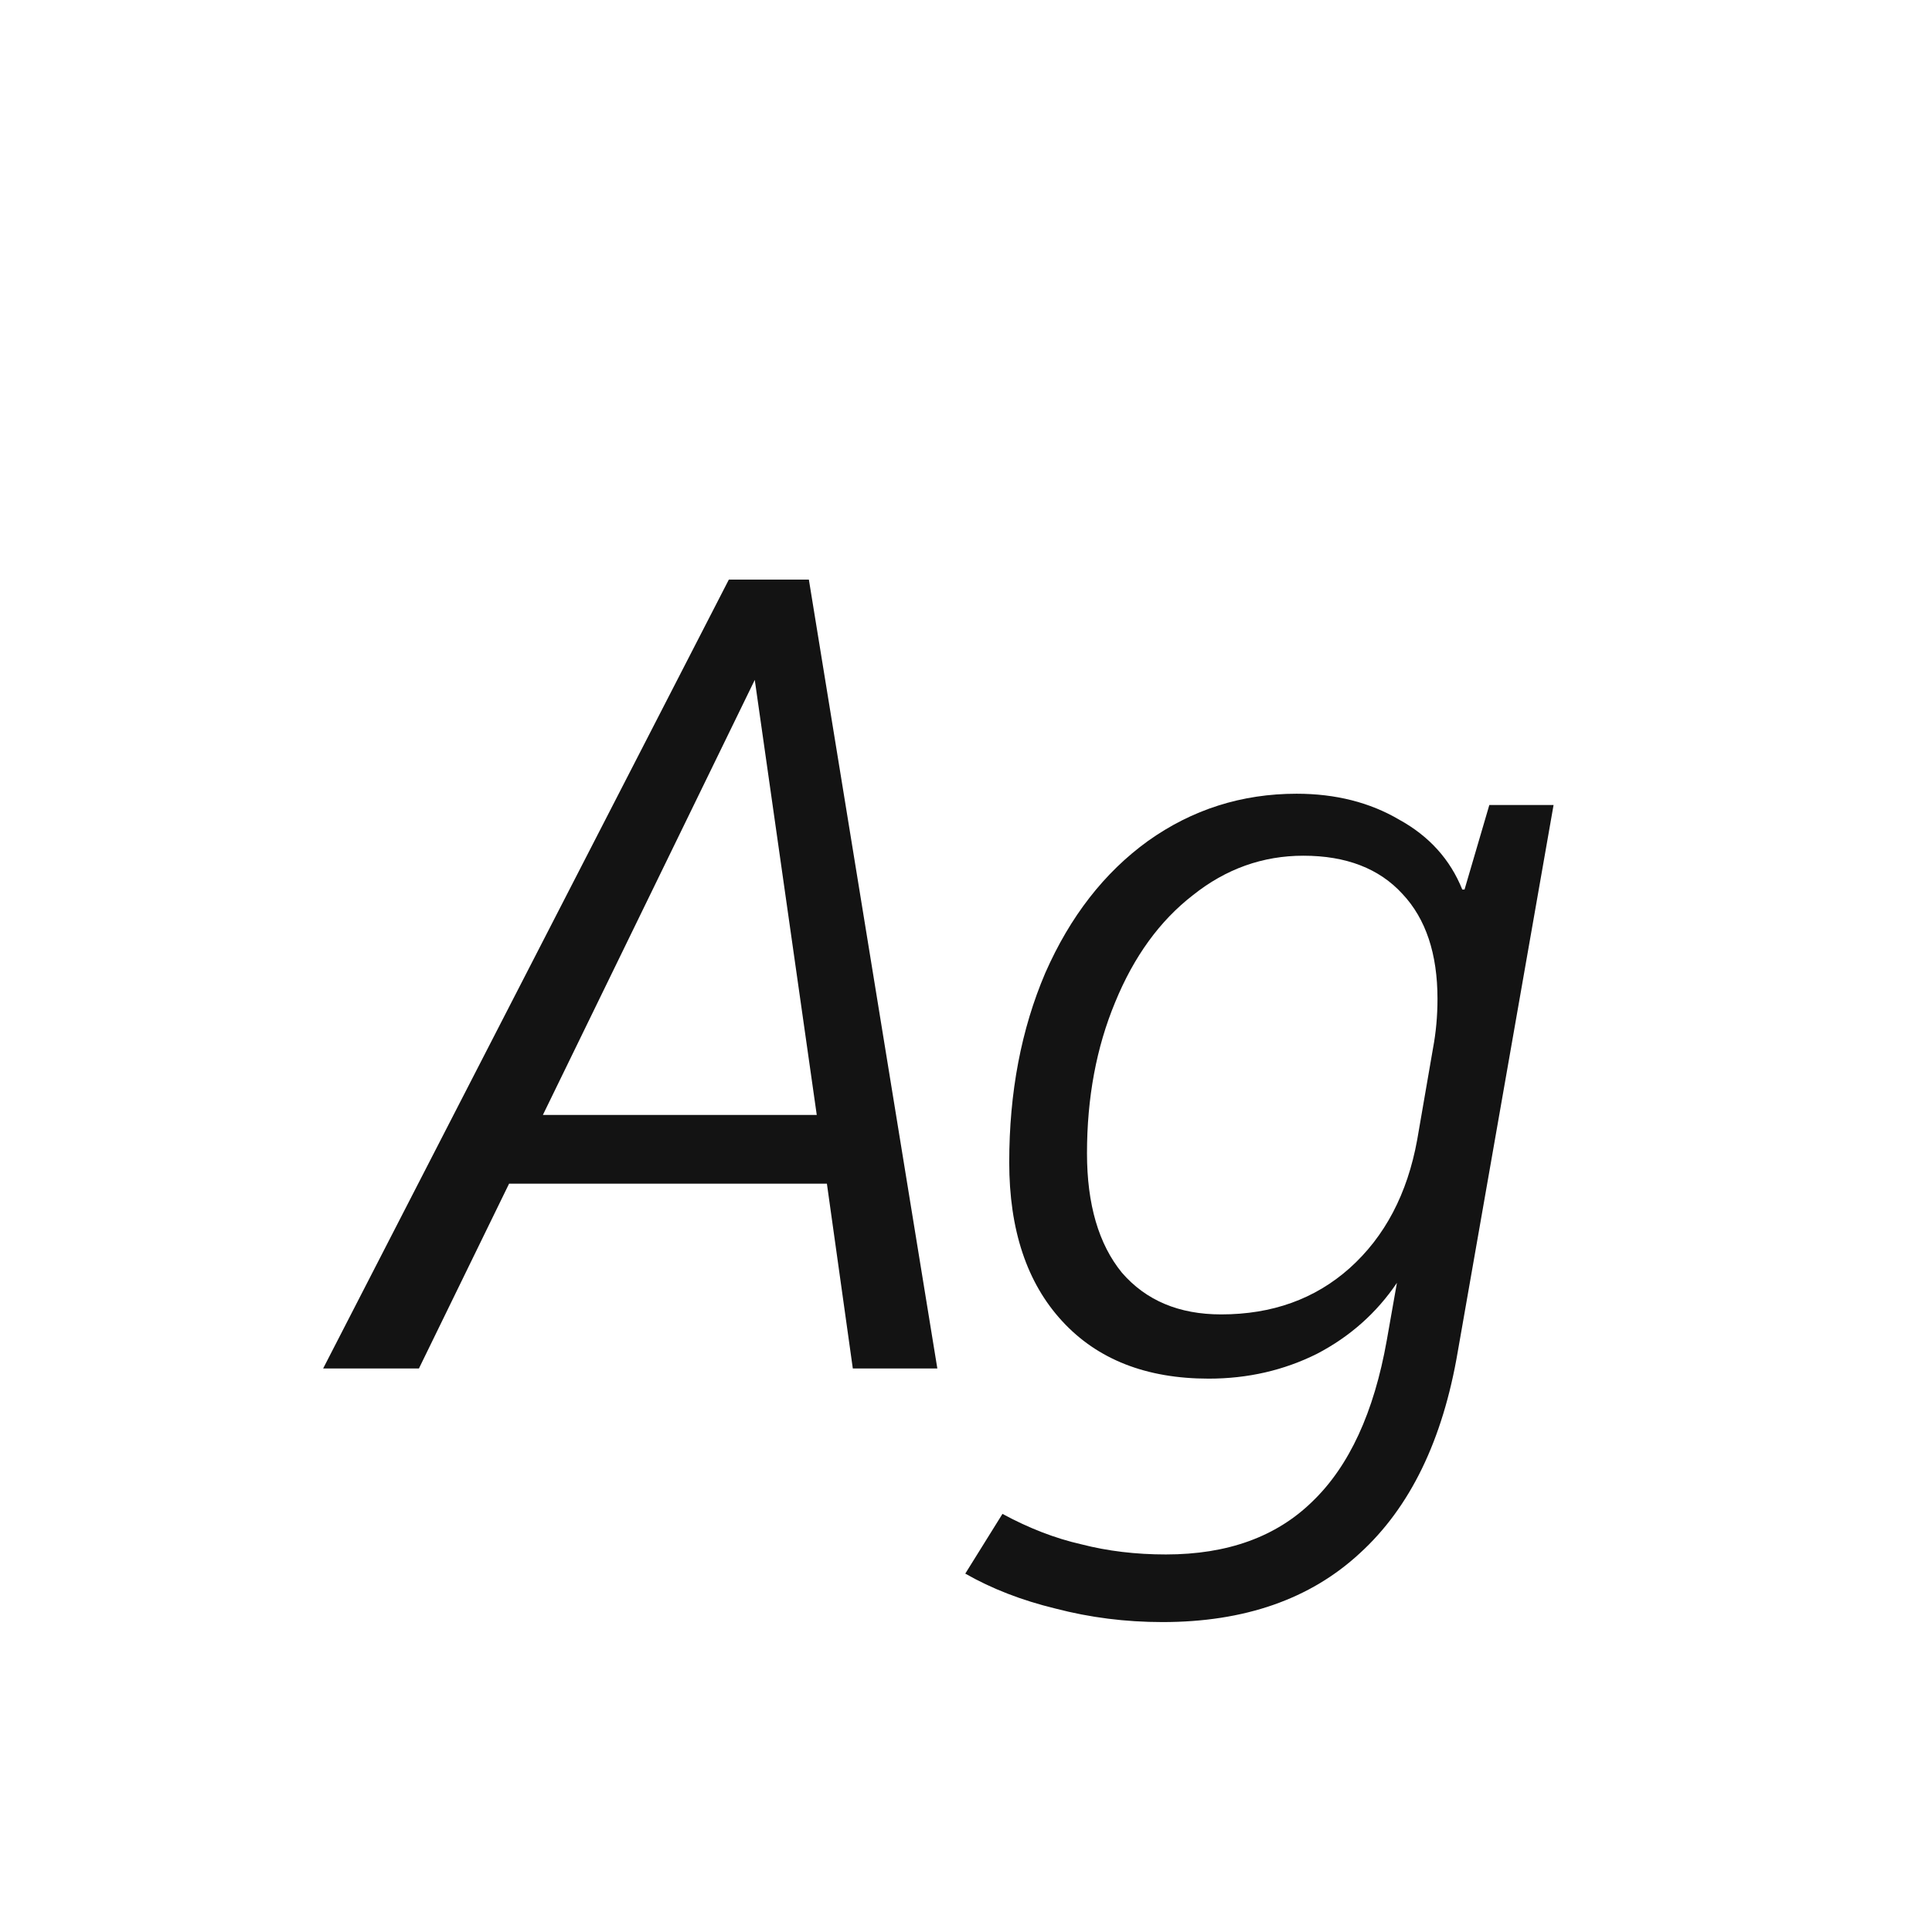 <svg width="24" height="24" viewBox="0 0 24 24" fill="none" xmlns="http://www.w3.org/2000/svg">
<path d="M10.272 14.704H6.324L5.204 17H4.014L9.054 7.2H10.048L11.644 17H10.594L10.272 14.704ZM10.146 13.85L9.376 8.446L6.744 13.85H10.146ZM19.299 10L18.109 16.79C17.922 17.892 17.516 18.727 16.891 19.296C16.275 19.866 15.458 20.15 14.441 20.15C13.983 20.15 13.54 20.094 13.111 19.982C12.691 19.88 12.318 19.735 11.991 19.548L12.453 18.806C12.78 18.983 13.106 19.11 13.433 19.184C13.759 19.268 14.11 19.31 14.483 19.31C15.248 19.31 15.855 19.091 16.303 18.652C16.76 18.213 17.068 17.546 17.227 16.65L17.353 15.936C17.101 16.309 16.77 16.604 16.359 16.818C15.948 17.023 15.5 17.126 15.015 17.126C14.24 17.126 13.633 16.888 13.195 16.412C12.756 15.936 12.537 15.278 12.537 14.438C12.537 13.57 12.686 12.786 12.985 12.086C13.293 11.386 13.717 10.84 14.259 10.448C14.809 10.056 15.425 9.86 16.107 9.86C16.592 9.86 17.017 9.968 17.381 10.182C17.754 10.387 18.015 10.677 18.165 11.05H18.193L18.501 10H19.299ZM17.801 13.024C17.838 12.828 17.857 12.623 17.857 12.408C17.857 11.848 17.712 11.414 17.423 11.106C17.134 10.789 16.723 10.63 16.191 10.63C15.687 10.63 15.229 10.793 14.819 11.12C14.408 11.438 14.086 11.881 13.853 12.45C13.62 13.01 13.503 13.636 13.503 14.326C13.503 14.961 13.648 15.456 13.937 15.81C14.236 16.155 14.646 16.328 15.169 16.328C15.803 16.328 16.335 16.137 16.765 15.754C17.203 15.362 17.483 14.83 17.605 14.158L17.801 13.024Z" fill="#131313"/>
</svg>
